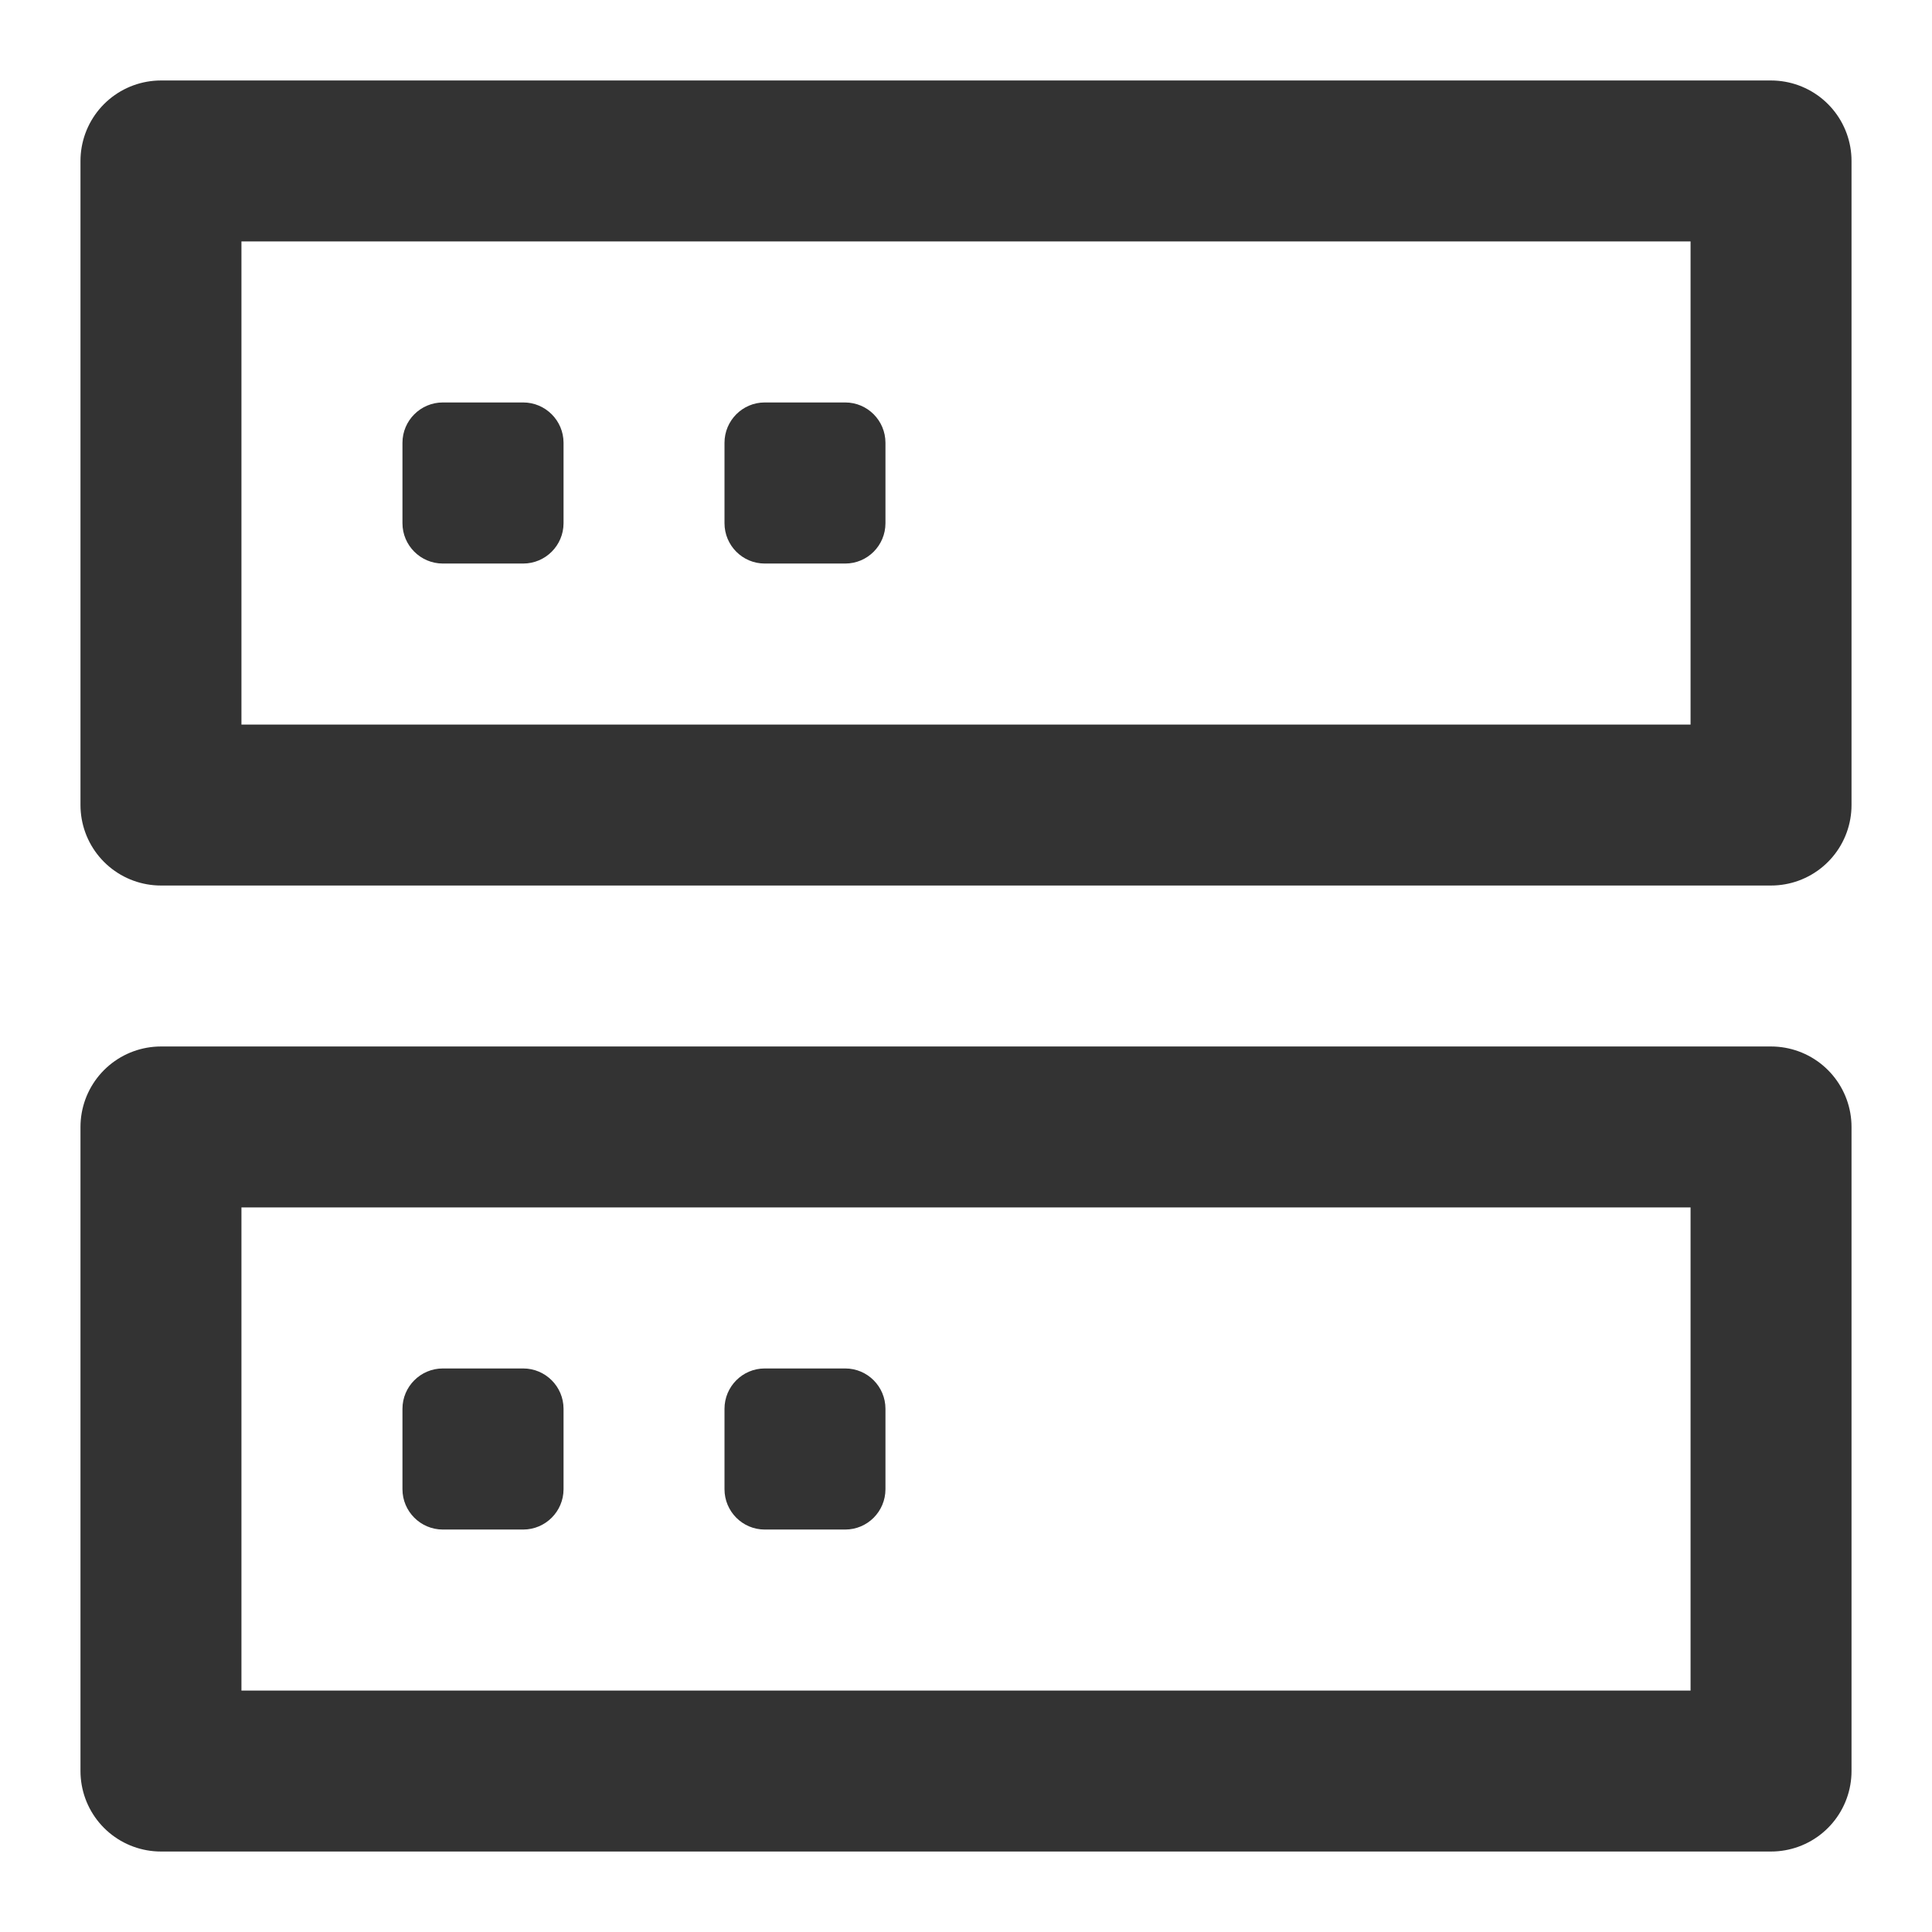 <?xml version="1.0" encoding="UTF-8"?>
<!--
  ~ Licensed to the Apache Software Foundation (ASF) under one
  ~ or more contributor license agreements.  See the NOTICE file
  ~ distributed with this work for additional information
  ~ regarding copyright ownership.  The ASF licenses this file
  ~ to you under the Apache License, Version 2.0 (the
  ~ "License"); you may not use this file except in compliance
  ~ with the License.  You may obtain a copy of the License at
  ~
  ~   http://www.apache.org/licenses/LICENSE-2.0
  ~
  ~ Unless required by applicable law or agreed to in writing,
  ~ software distributed under the License is distributed on an
  ~ "AS IS" BASIS, WITHOUT WARRANTIES OR CONDITIONS OF ANY
  ~ KIND, either express or implied.  See the License for the
  ~ specific language governing permissions and limitations
  ~ under the License.
-->
<svg xmlns="http://www.w3.org/2000/svg" xmlns:xlink="http://www.w3.org/1999/xlink" width="16" height="16"
  viewBox="0 0 16 16" fill="none">
  <path d="M14.667 1.333L1.333 1.333L1.333 6.667L14.667 6.667L14.667 1.333Z"
    stroke="rgba(51, 51, 51, 1)" stroke-width="1.333" stroke-linejoin="round">
  </path>
  <path d="M14.667 9.333L1.333 9.333L1.333 14.667L14.667 14.667L14.667 9.333Z"
    stroke="rgba(51, 51, 51, 1)" stroke-width="1.333" stroke-linejoin="round">
  </path>
  <path
    d="M4.333 3.333L3.667 3.333C3.483 3.333 3.333 3.483 3.333 3.667L3.333 4.333C3.333 4.517 3.483 4.667 3.667 4.667L4.333 4.667C4.517 4.667 4.667 4.517 4.667 4.333L4.667 3.667C4.667 3.483 4.517 3.333 4.333 3.333Z"
    fill="#333333">
  </path>
  <path
    d="M4.333 11.333L3.667 11.333C3.483 11.333 3.333 11.483 3.333 11.667L3.333 12.333C3.333 12.517 3.483 12.667 3.667 12.667L4.333 12.667C4.517 12.667 4.667 12.517 4.667 12.333L4.667 11.667C4.667 11.483 4.517 11.333 4.333 11.333Z"
    fill="#333333">
  </path>
  <path
    d="M7 3.333L6.333 3.333C6.149 3.333 6 3.483 6 3.667L6 4.333C6 4.517 6.149 4.667 6.333 4.667L7 4.667C7.184 4.667 7.333 4.517 7.333 4.333L7.333 3.667C7.333 3.483 7.184 3.333 7 3.333Z"
    fill="#333333">
  </path>
  <path
    d="M7 11.333L6.333 11.333C6.149 11.333 6 11.483 6 11.667L6 12.333C6 12.517 6.149 12.667 6.333 12.667L7 12.667C7.184 12.667 7.333 12.517 7.333 12.333L7.333 11.667C7.333 11.483 7.184 11.333 7 11.333Z"
    fill="#333333">
  </path>
</svg>